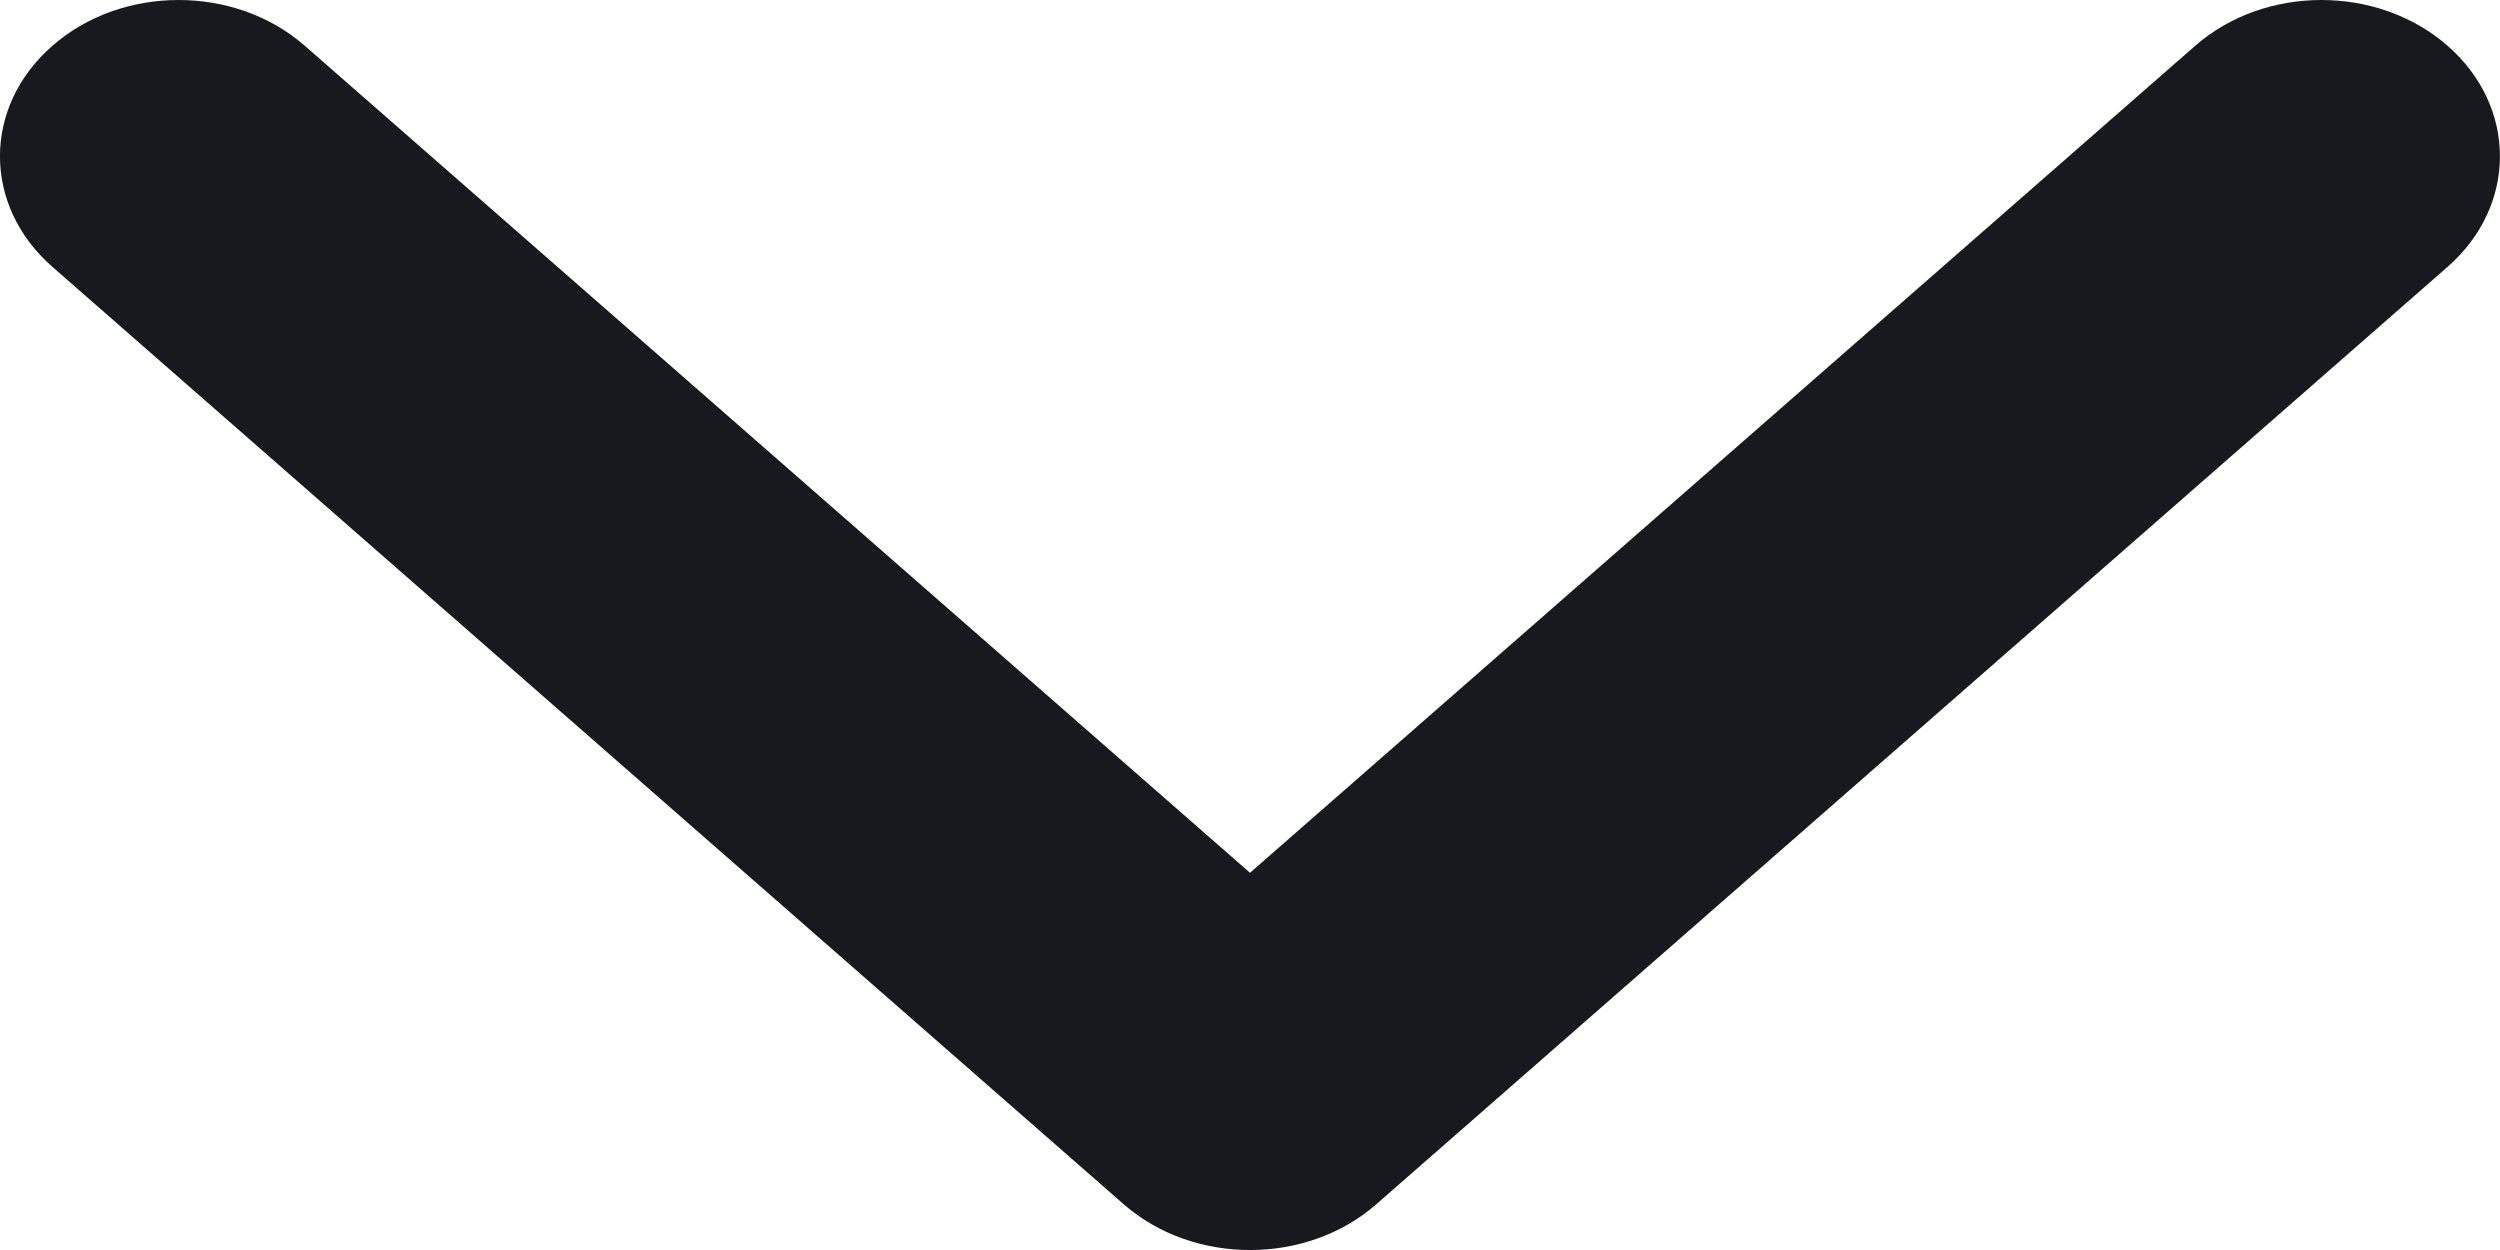 <svg width="18" height="9" viewBox="0 0 18 9" fill="none" xmlns="http://www.w3.org/2000/svg">
<path fill-rule="evenodd" clip-rule="evenodd" d="M0.377 0.33C0.879 -0.11 1.693 -0.11 2.195 0.33L9 6.284L15.805 0.33C16.307 -0.11 17.121 -0.11 17.623 0.33C18.125 0.769 18.125 1.481 17.623 1.921L9.909 8.671C9.407 9.11 8.593 9.11 8.091 8.671L0.377 1.921C-0.126 1.481 -0.126 0.769 0.377 0.33Z" fill="#18191F"/>
</svg>
